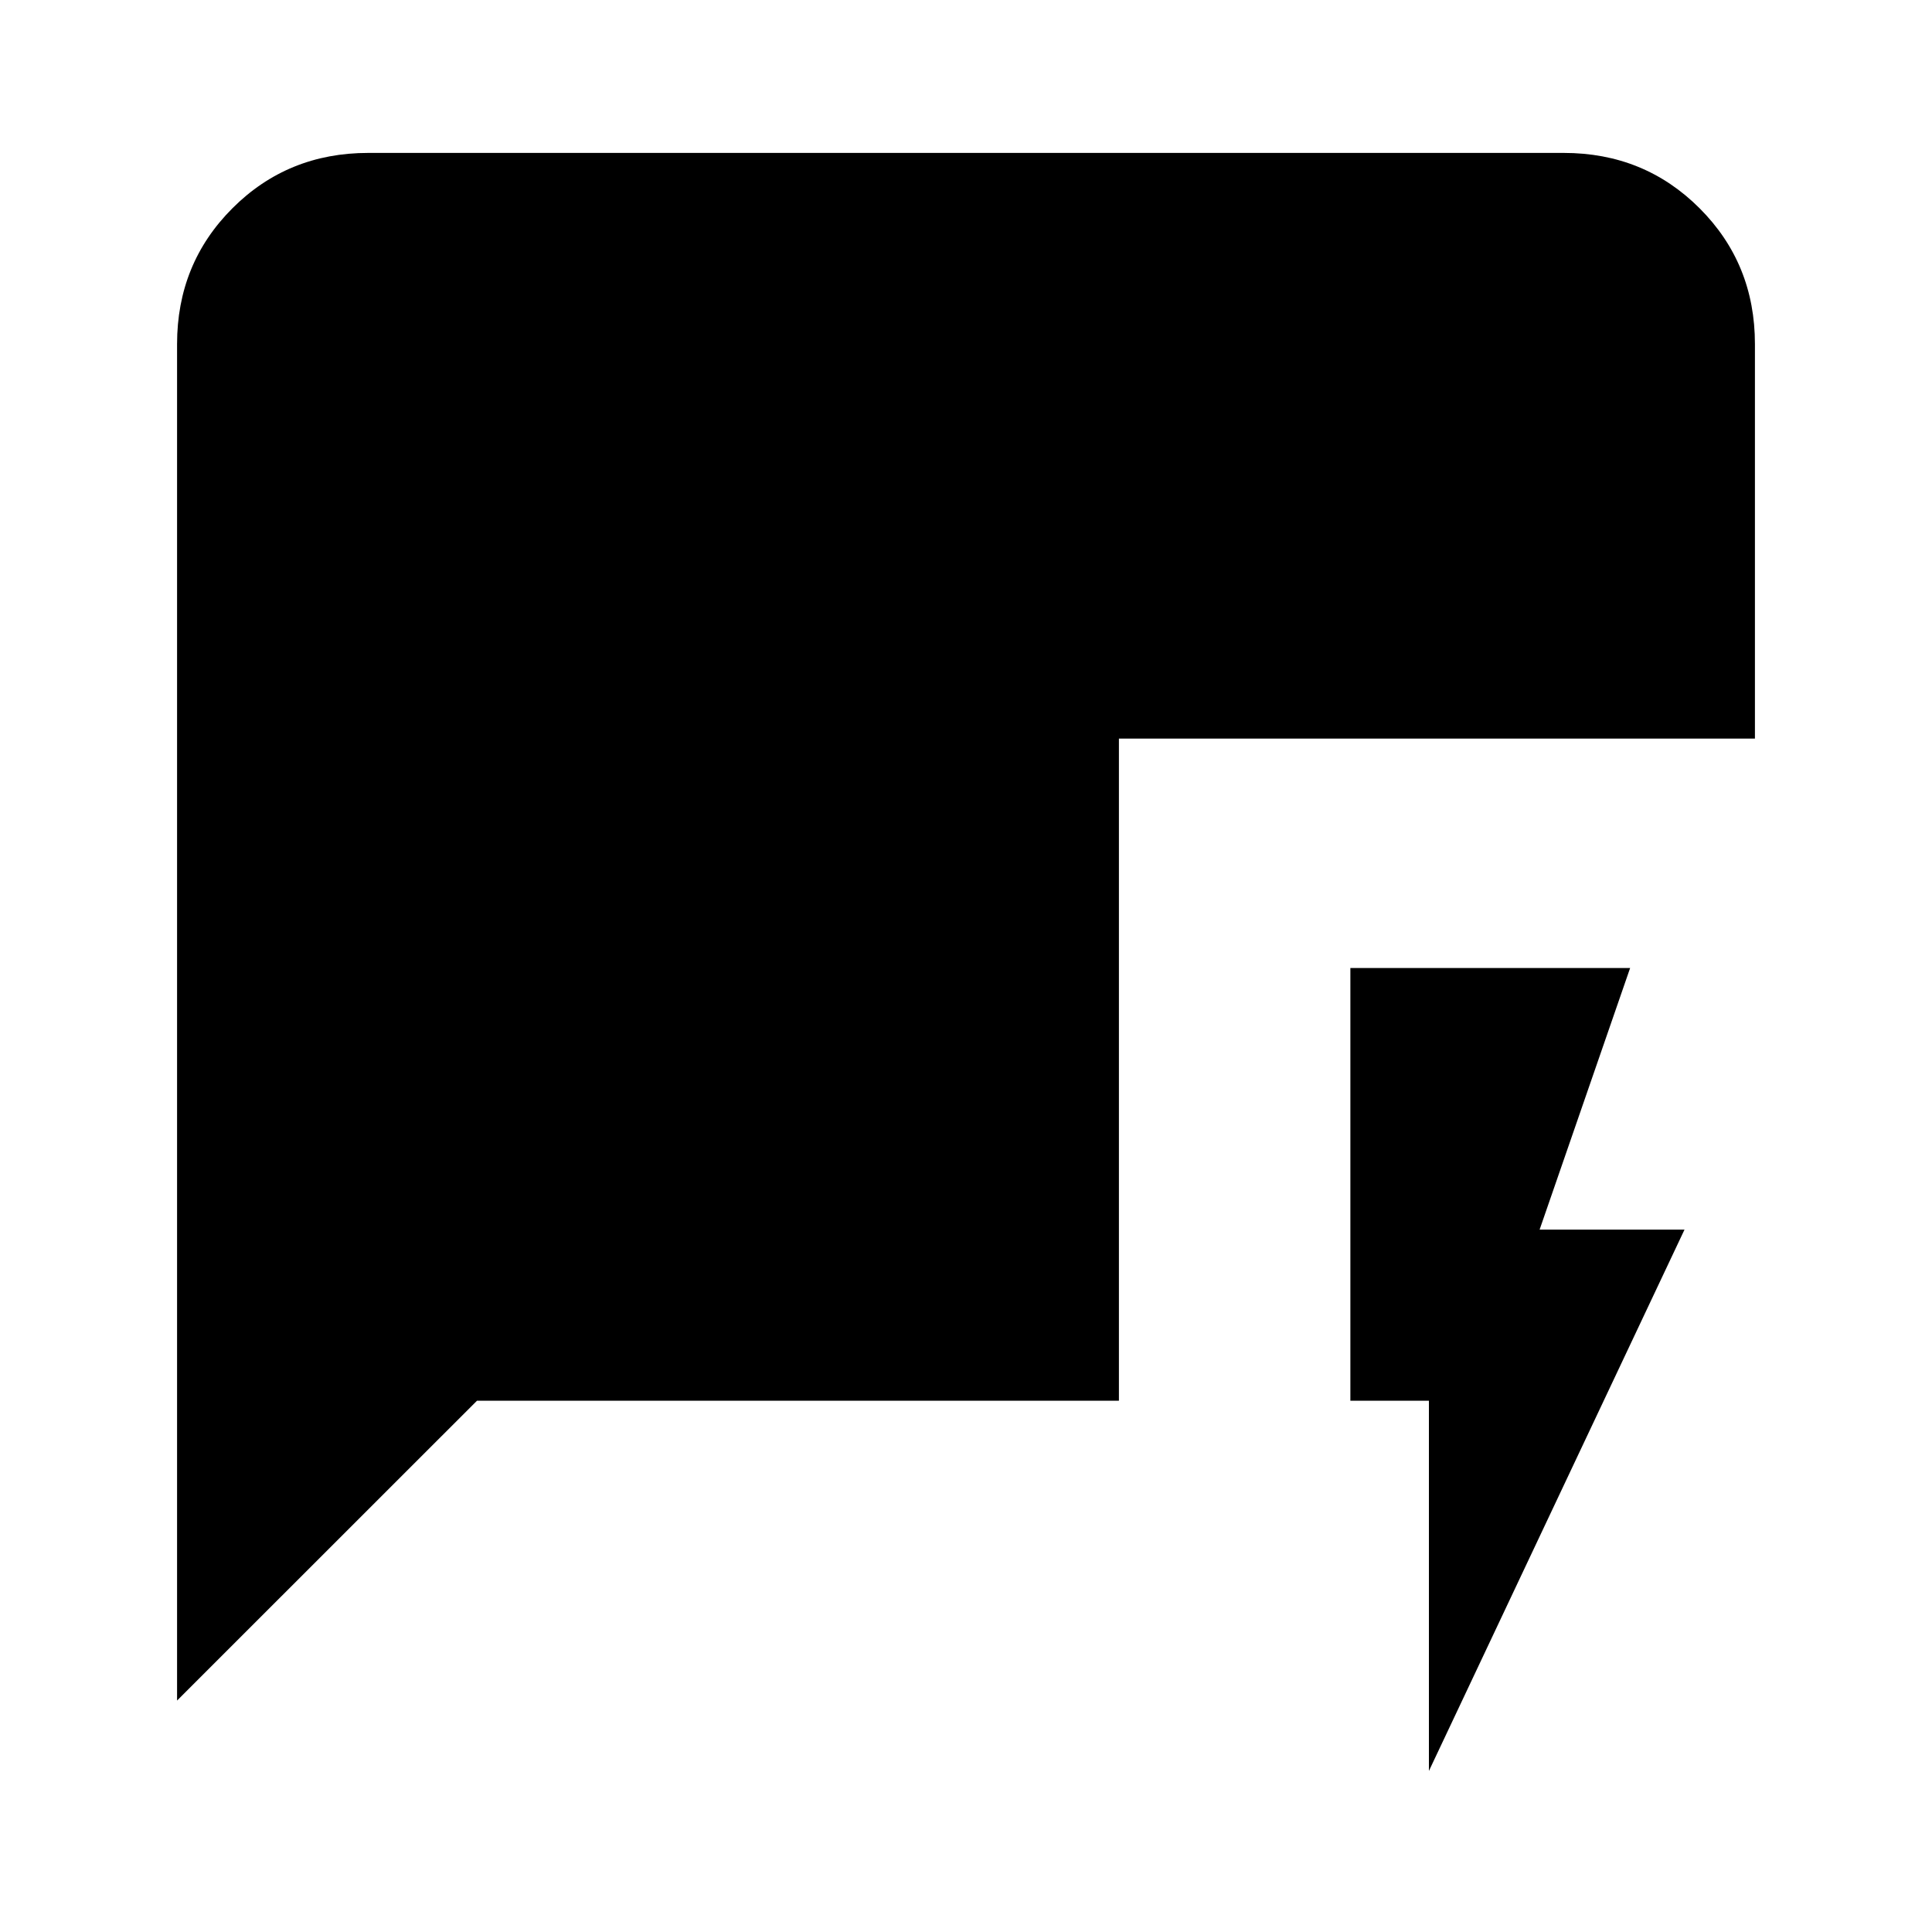 <svg xmlns="http://www.w3.org/2000/svg" height="20" width="20"><path d="M14.792 18.333V14.5h-.813v-4.479h2.896l-.937 2.708h1.5Zm-12.959-.729V3.562q0-.833.573-1.406t1.406-.573h12.376q.833 0 1.406.573t.573 1.406v4.084h-6.584V14.5H4.938Z"/></svg>